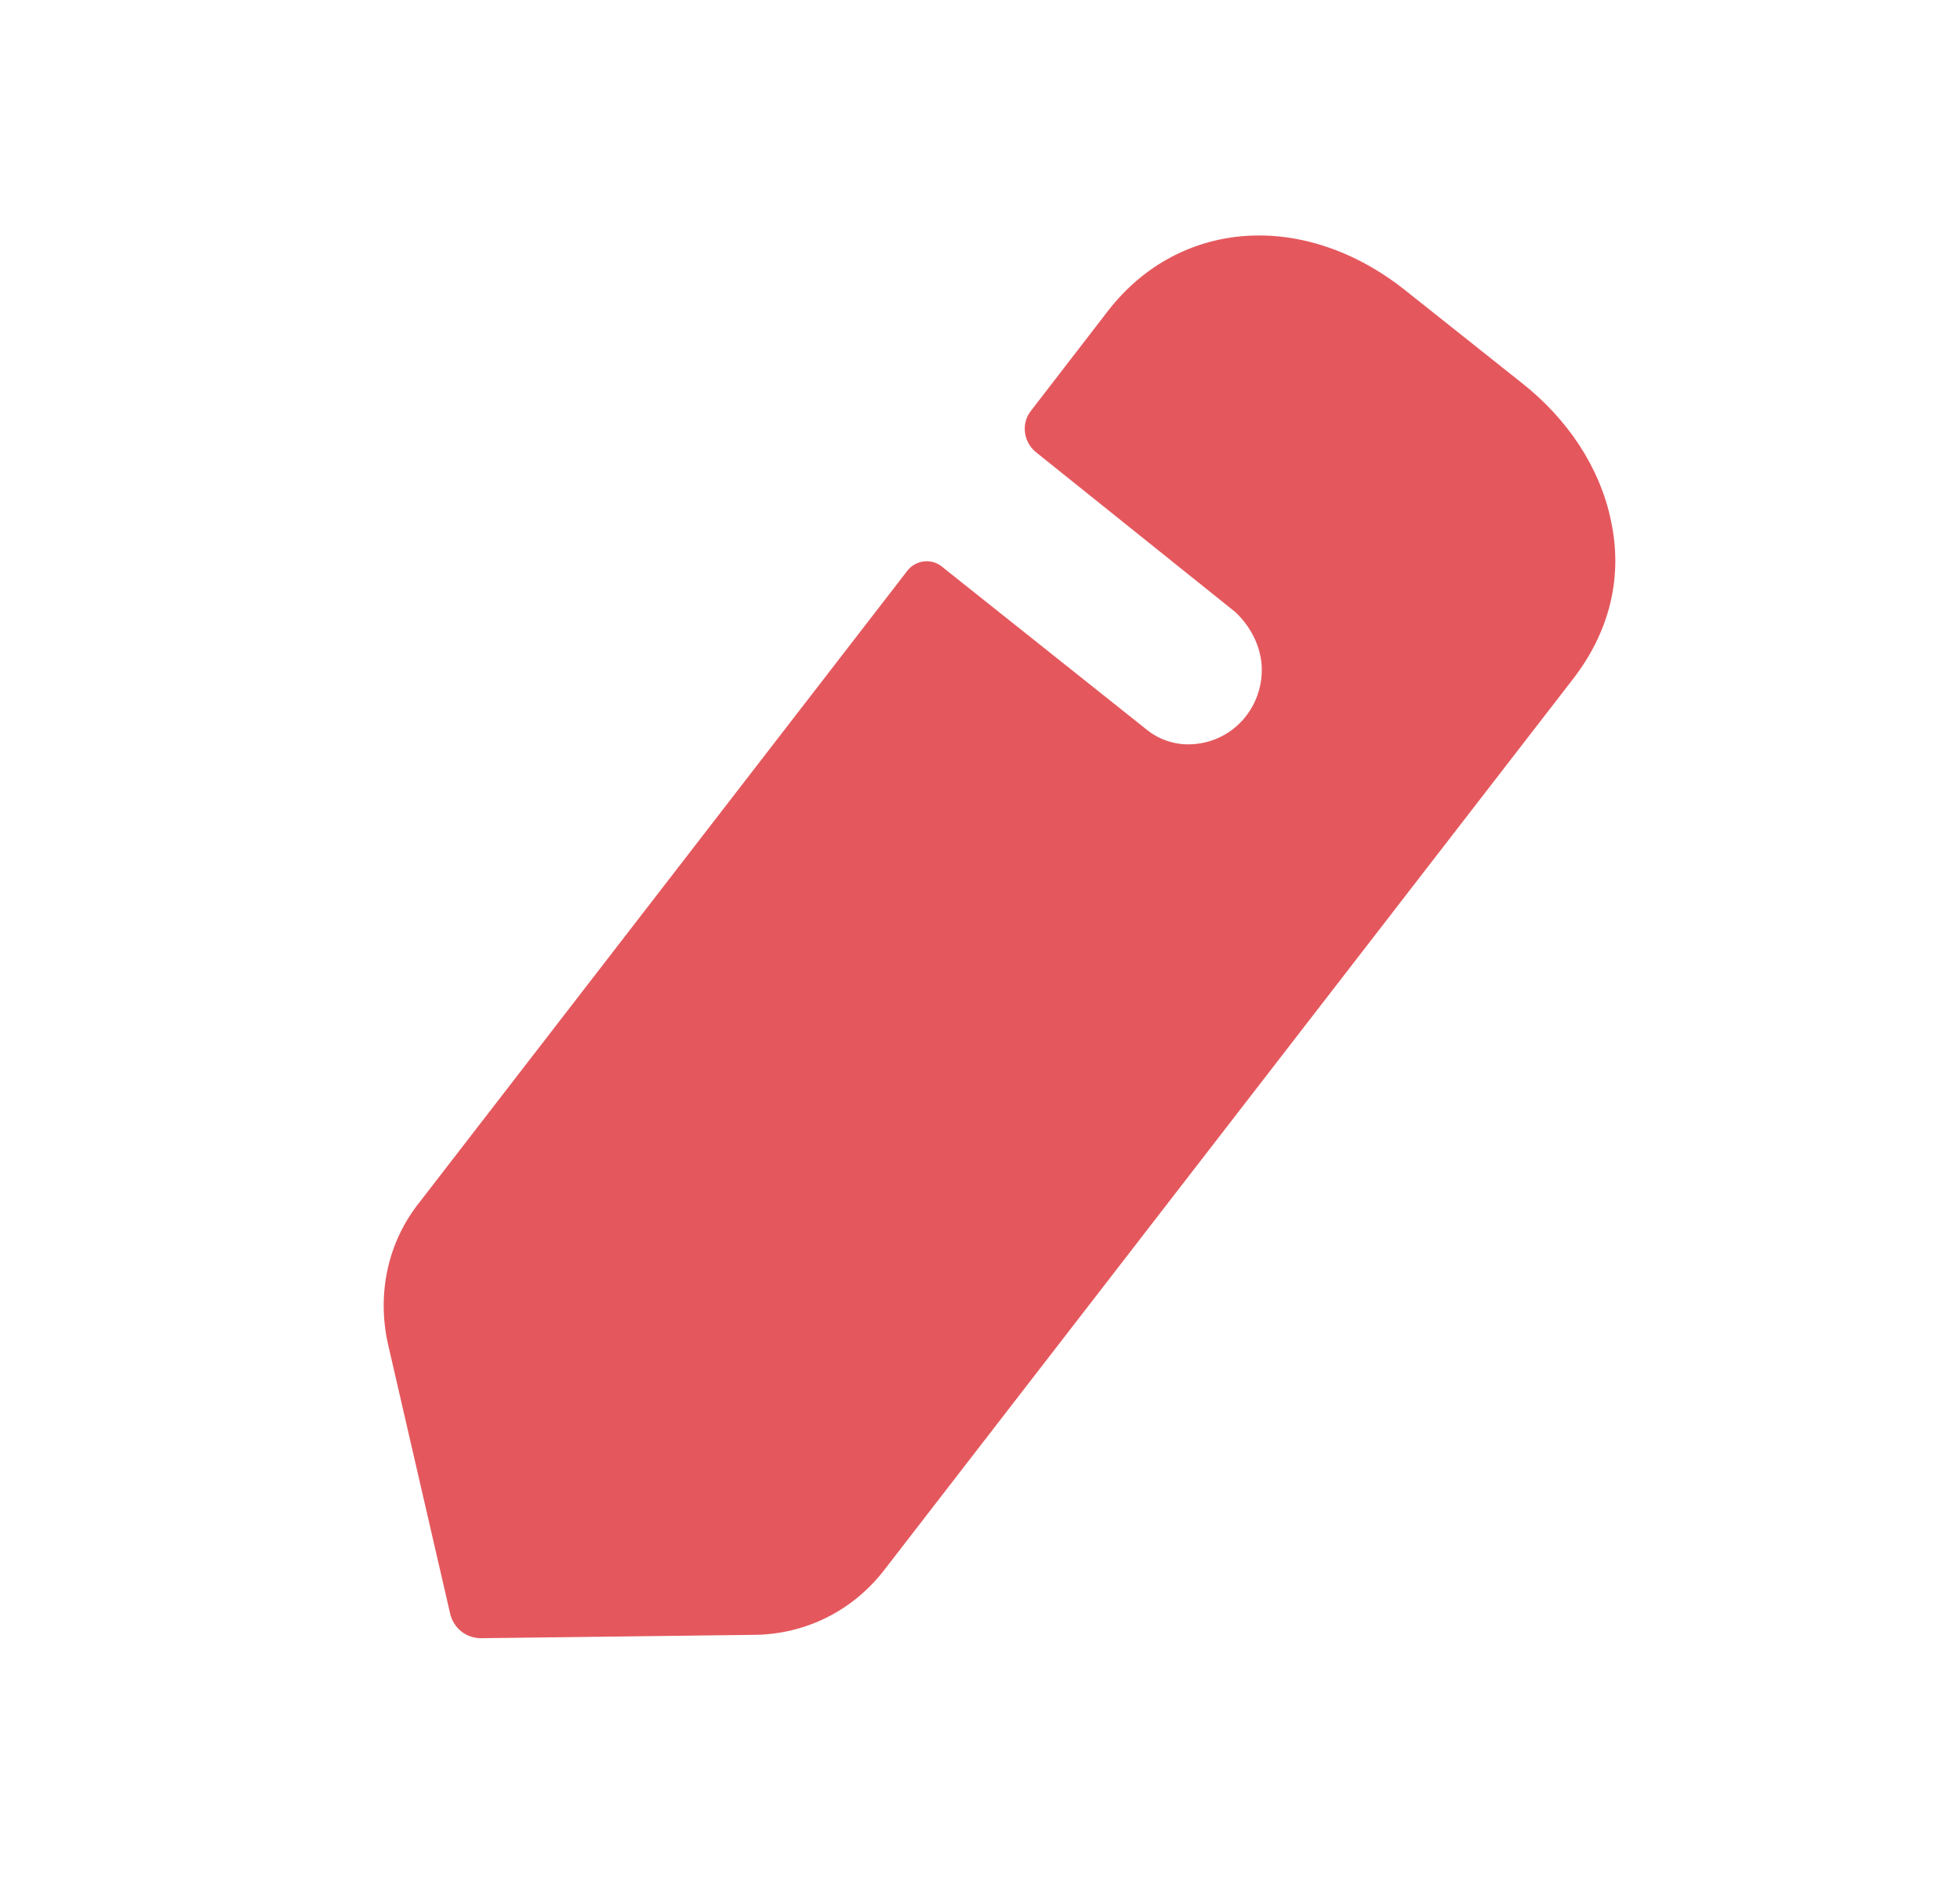 <svg width="25" height="24" viewBox="0 0 25 24" fill="none" xmlns="http://www.w3.org/2000/svg">
<path d="M17.924 3.702L19.399 4.874C20.004 5.347 20.407 5.97 20.545 6.626C20.705 7.347 20.535 8.056 20.057 8.668L11.271 20.031C10.868 20.547 10.273 20.837 9.637 20.848L6.135 20.891C5.944 20.891 5.785 20.762 5.742 20.579L4.946 17.128C4.808 16.494 4.946 15.838 5.35 15.333L11.579 7.271C11.685 7.142 11.876 7.121 12.003 7.217L14.624 9.303C14.794 9.442 15.027 9.518 15.271 9.485C15.791 9.421 16.142 8.948 16.089 8.443C16.057 8.185 15.929 7.97 15.76 7.808C15.707 7.765 13.213 5.766 13.213 5.766C13.054 5.637 13.022 5.4 13.149 5.24L14.136 3.96C15.049 2.788 16.64 2.681 17.924 3.702Z" fill="#E4585D"/>
</svg>
